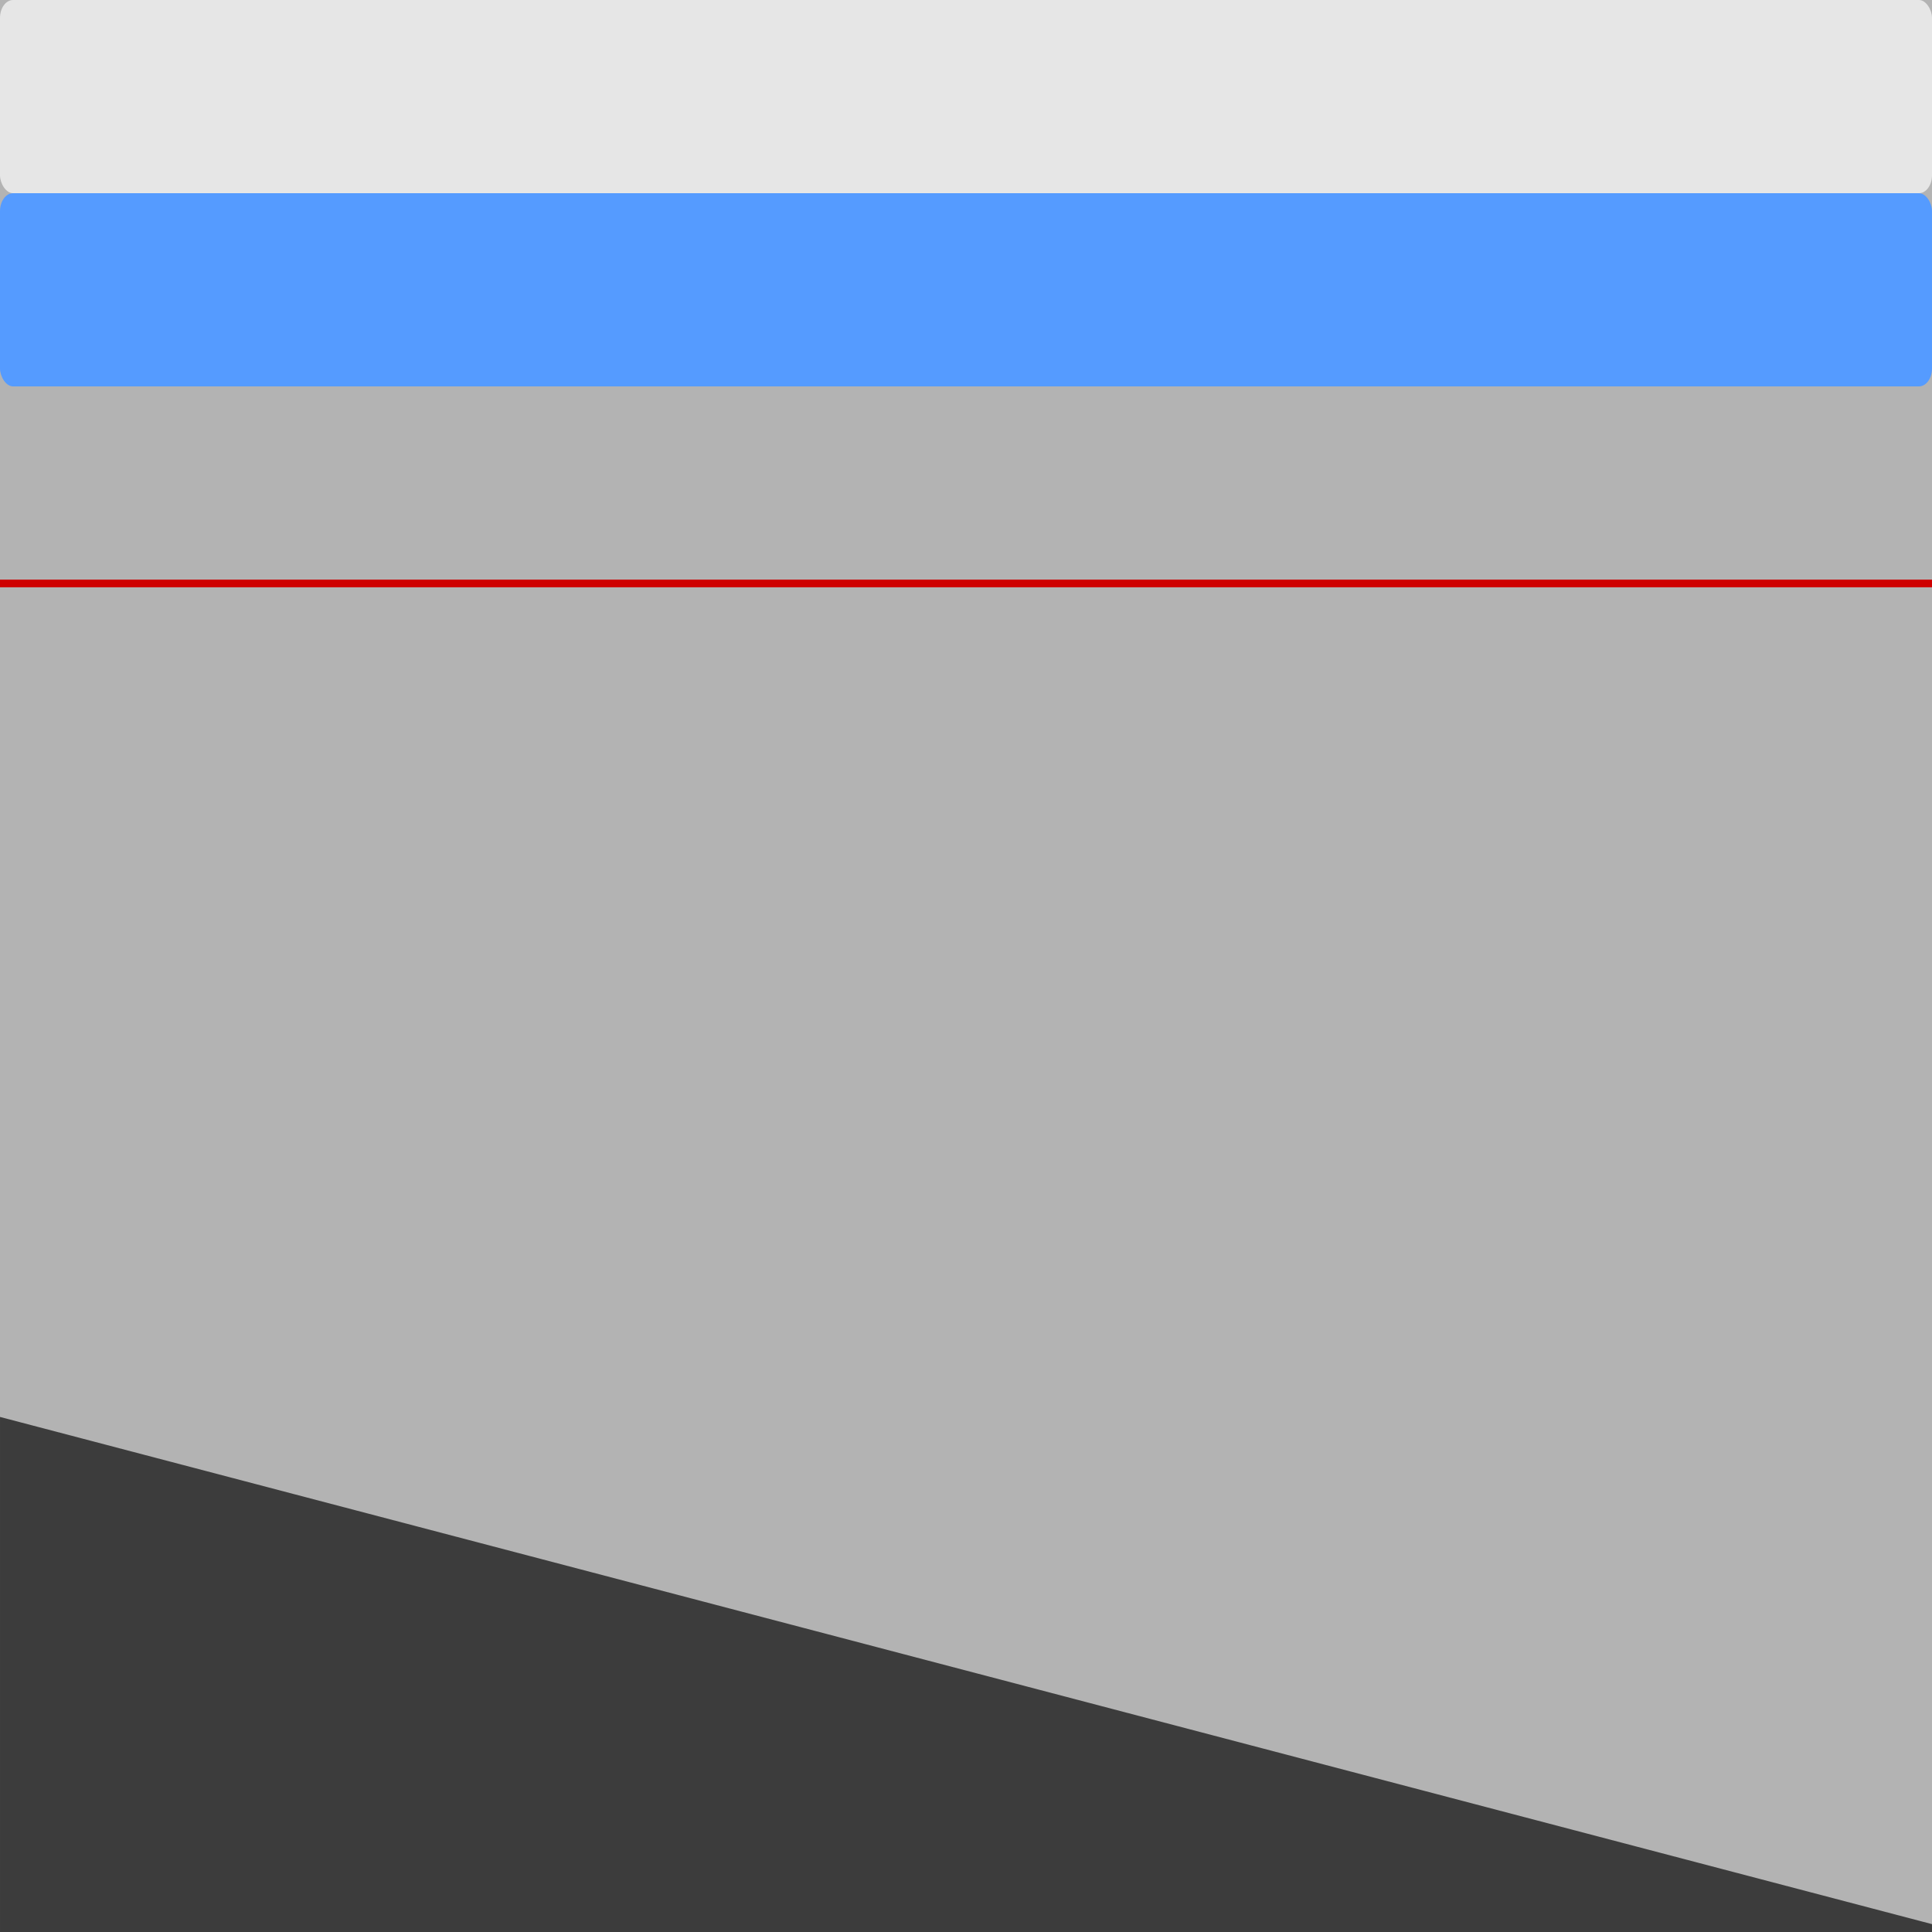 <?xml version="1.0" encoding="UTF-8" standalone="no"?>
<!-- Created with Inkscape (http://www.inkscape.org/) -->

<svg
   width="500"
   height="500"
   viewBox="0 0 132.292 132.292"
   version="1.1"
   id="svg1"
   inkscape:version="1.3.2 (091e20ef0f, 2023-11-25)"
   sodipodi:docname="dipping_bed_15.svg"
   xmlns:inkscape="http://www.inkscape.org/namespaces/inkscape"
   xmlns:sodipodi="http://sodipodi.sourceforge.net/DTD/sodipodi-0.dtd"
   xmlns="http://www.w3.org/2000/svg"
   xmlns:svg="http://www.w3.org/2000/svg">
  <sodipodi:namedview
     id="namedview1"
     pagecolor="#ffffff"
     bordercolor="#000000"
     borderopacity="0.25"
     inkscape:showpageshadow="2"
     inkscape:pageopacity="0.0"
     inkscape:pagecheckerboard="0"
     inkscape:deskcolor="#d1d1d1"
     inkscape:document-units="px"
     inkscape:zoom="2.9808662"
     inkscape:cx="27.341046"
     inkscape:cy="376.90386"
     inkscape:window-width="1920"
     inkscape:window-height="1131"
     inkscape:window-x="0"
     inkscape:window-y="0"
     inkscape:window-maximized="1"
     inkscape:current-layer="layer1" />
  <defs
     id="defs1" />
  <g
     inkscape:label="Layer 1"
     inkscape:groupmode="layer"
     id="layer1">
    <rect
       style="fill:#b3b3b3;stroke-width:0.385"
       id="rect1"
       width="132.292"
       height="132.292"
       x="0"
       y="0" />
    <rect
       style="fill:#e6e6e6;stroke-width:0.373;fill-opacity:1"
       id="rect2"
       width="132.292"
       height="13.229"
       x="0"
       y="0"
       rx="0.894"
       ry="1.229" />
    <rect
       style="fill:#559bff;stroke-width:0.373;fill-opacity:1"
       id="rect2-2"
       width="132.292"
       height="13.229"
       x="0"
       y="13.229"
       rx="0.894"
       ry="1.229" />
    <path
       style="fill:#ff7355;fill-opacity:1;stroke:#ce0000;stroke-width:0.529;stroke-dasharray:none;stroke-opacity:1"
       d="M 0,39.952 H 132.292"
       id="path2" />
    <path
       style="fill:#3c3c3c;fill-opacity:1;stroke:#3c3c3c;stroke-width:0.529;stroke-dasharray:none;stroke-opacity:1"
       d="M 132.292,132.027 0.265,97.367 v 34.66 z"
       id="path2-7-3"
       sodipodi:nodetypes="cccc" />
  </g>
</svg>
